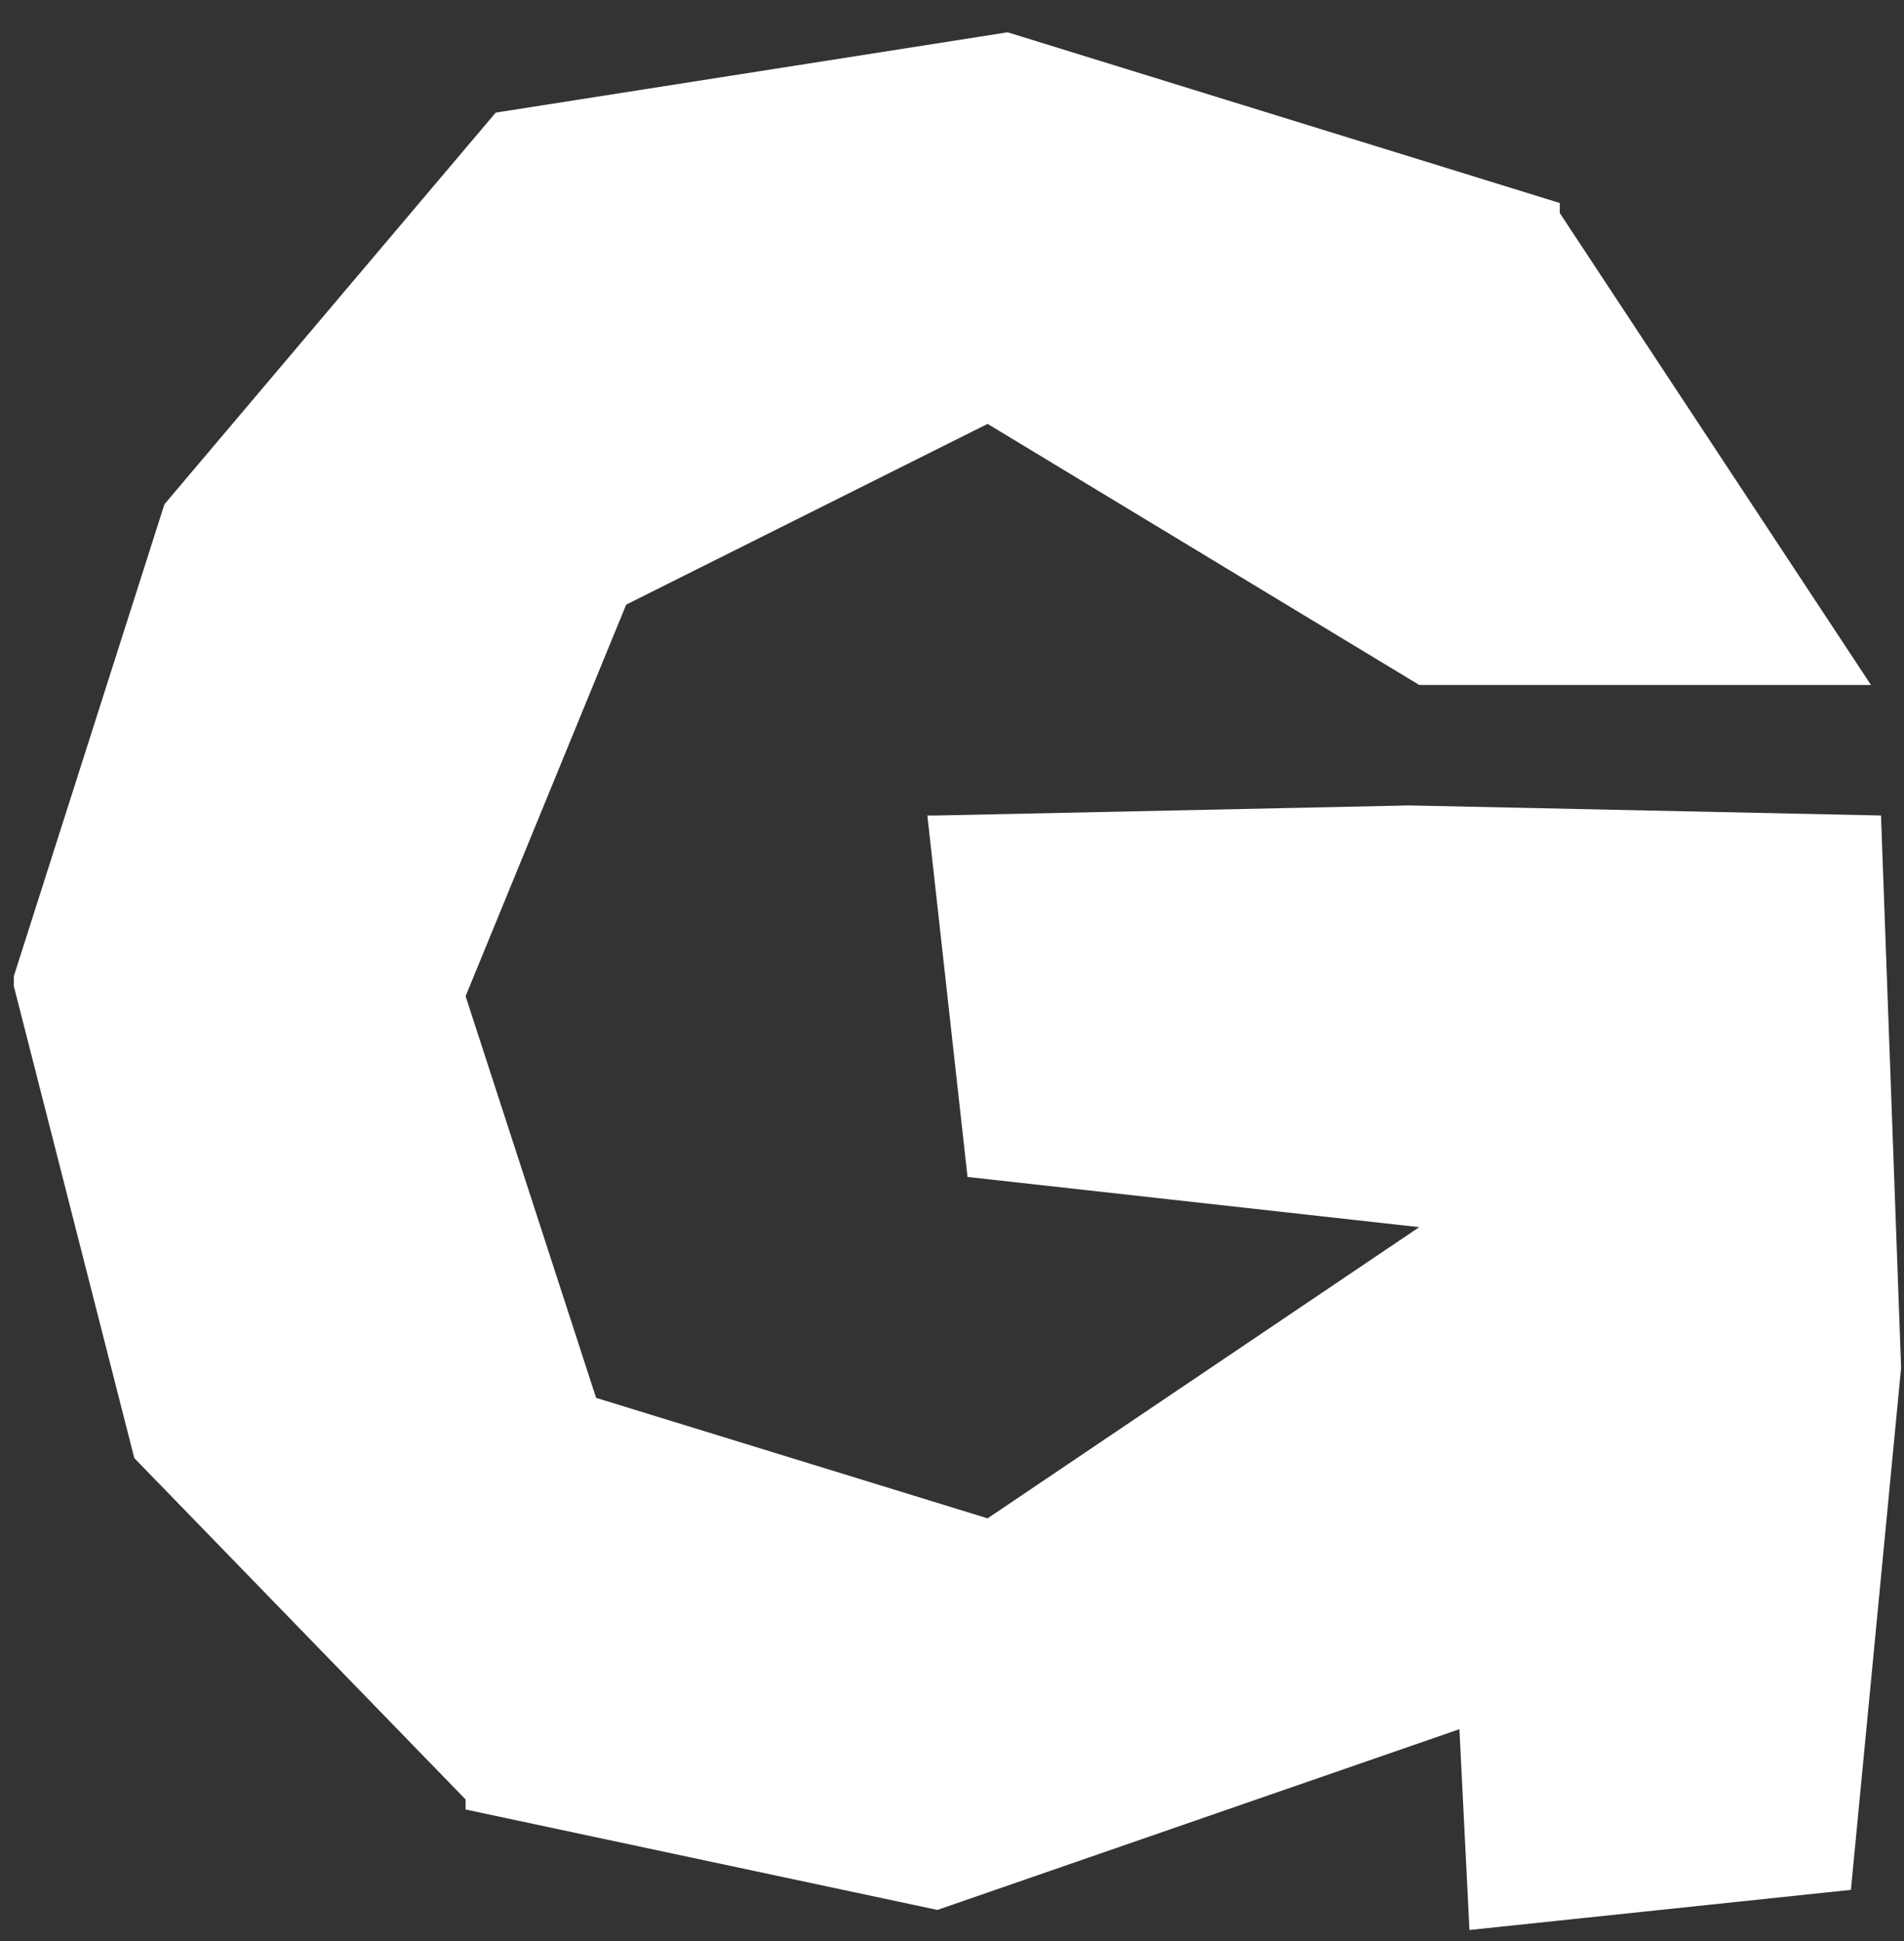 <svg width="52" height="53" viewBox="0 0 52 53" fill="none" xmlns="http://www.w3.org/2000/svg">
<rect x="0" y="0" width="52" height="53" fill="#333333" stroke="none"/>
<path d="M38.487 21.992L25.601 22.267H25.327L26.424 32.136L38.761 33.507L26.972 41.458L16.28 38.168L12.716 27.201L17.102 16.509L26.972 11.574L38.761 18.703H51.098L42.599 5.817V5.543L27.52 0.882L13.538 3.075L4.491 13.768L0.378 26.653V26.927L3.668 39.813L12.716 49.134V49.408L25.601 52.15L39.858 47.215L40.132 52.698L50.55 51.602L51.921 37.346L51.372 22.267L38.487 21.992Z" fill="white"/>
</svg>
